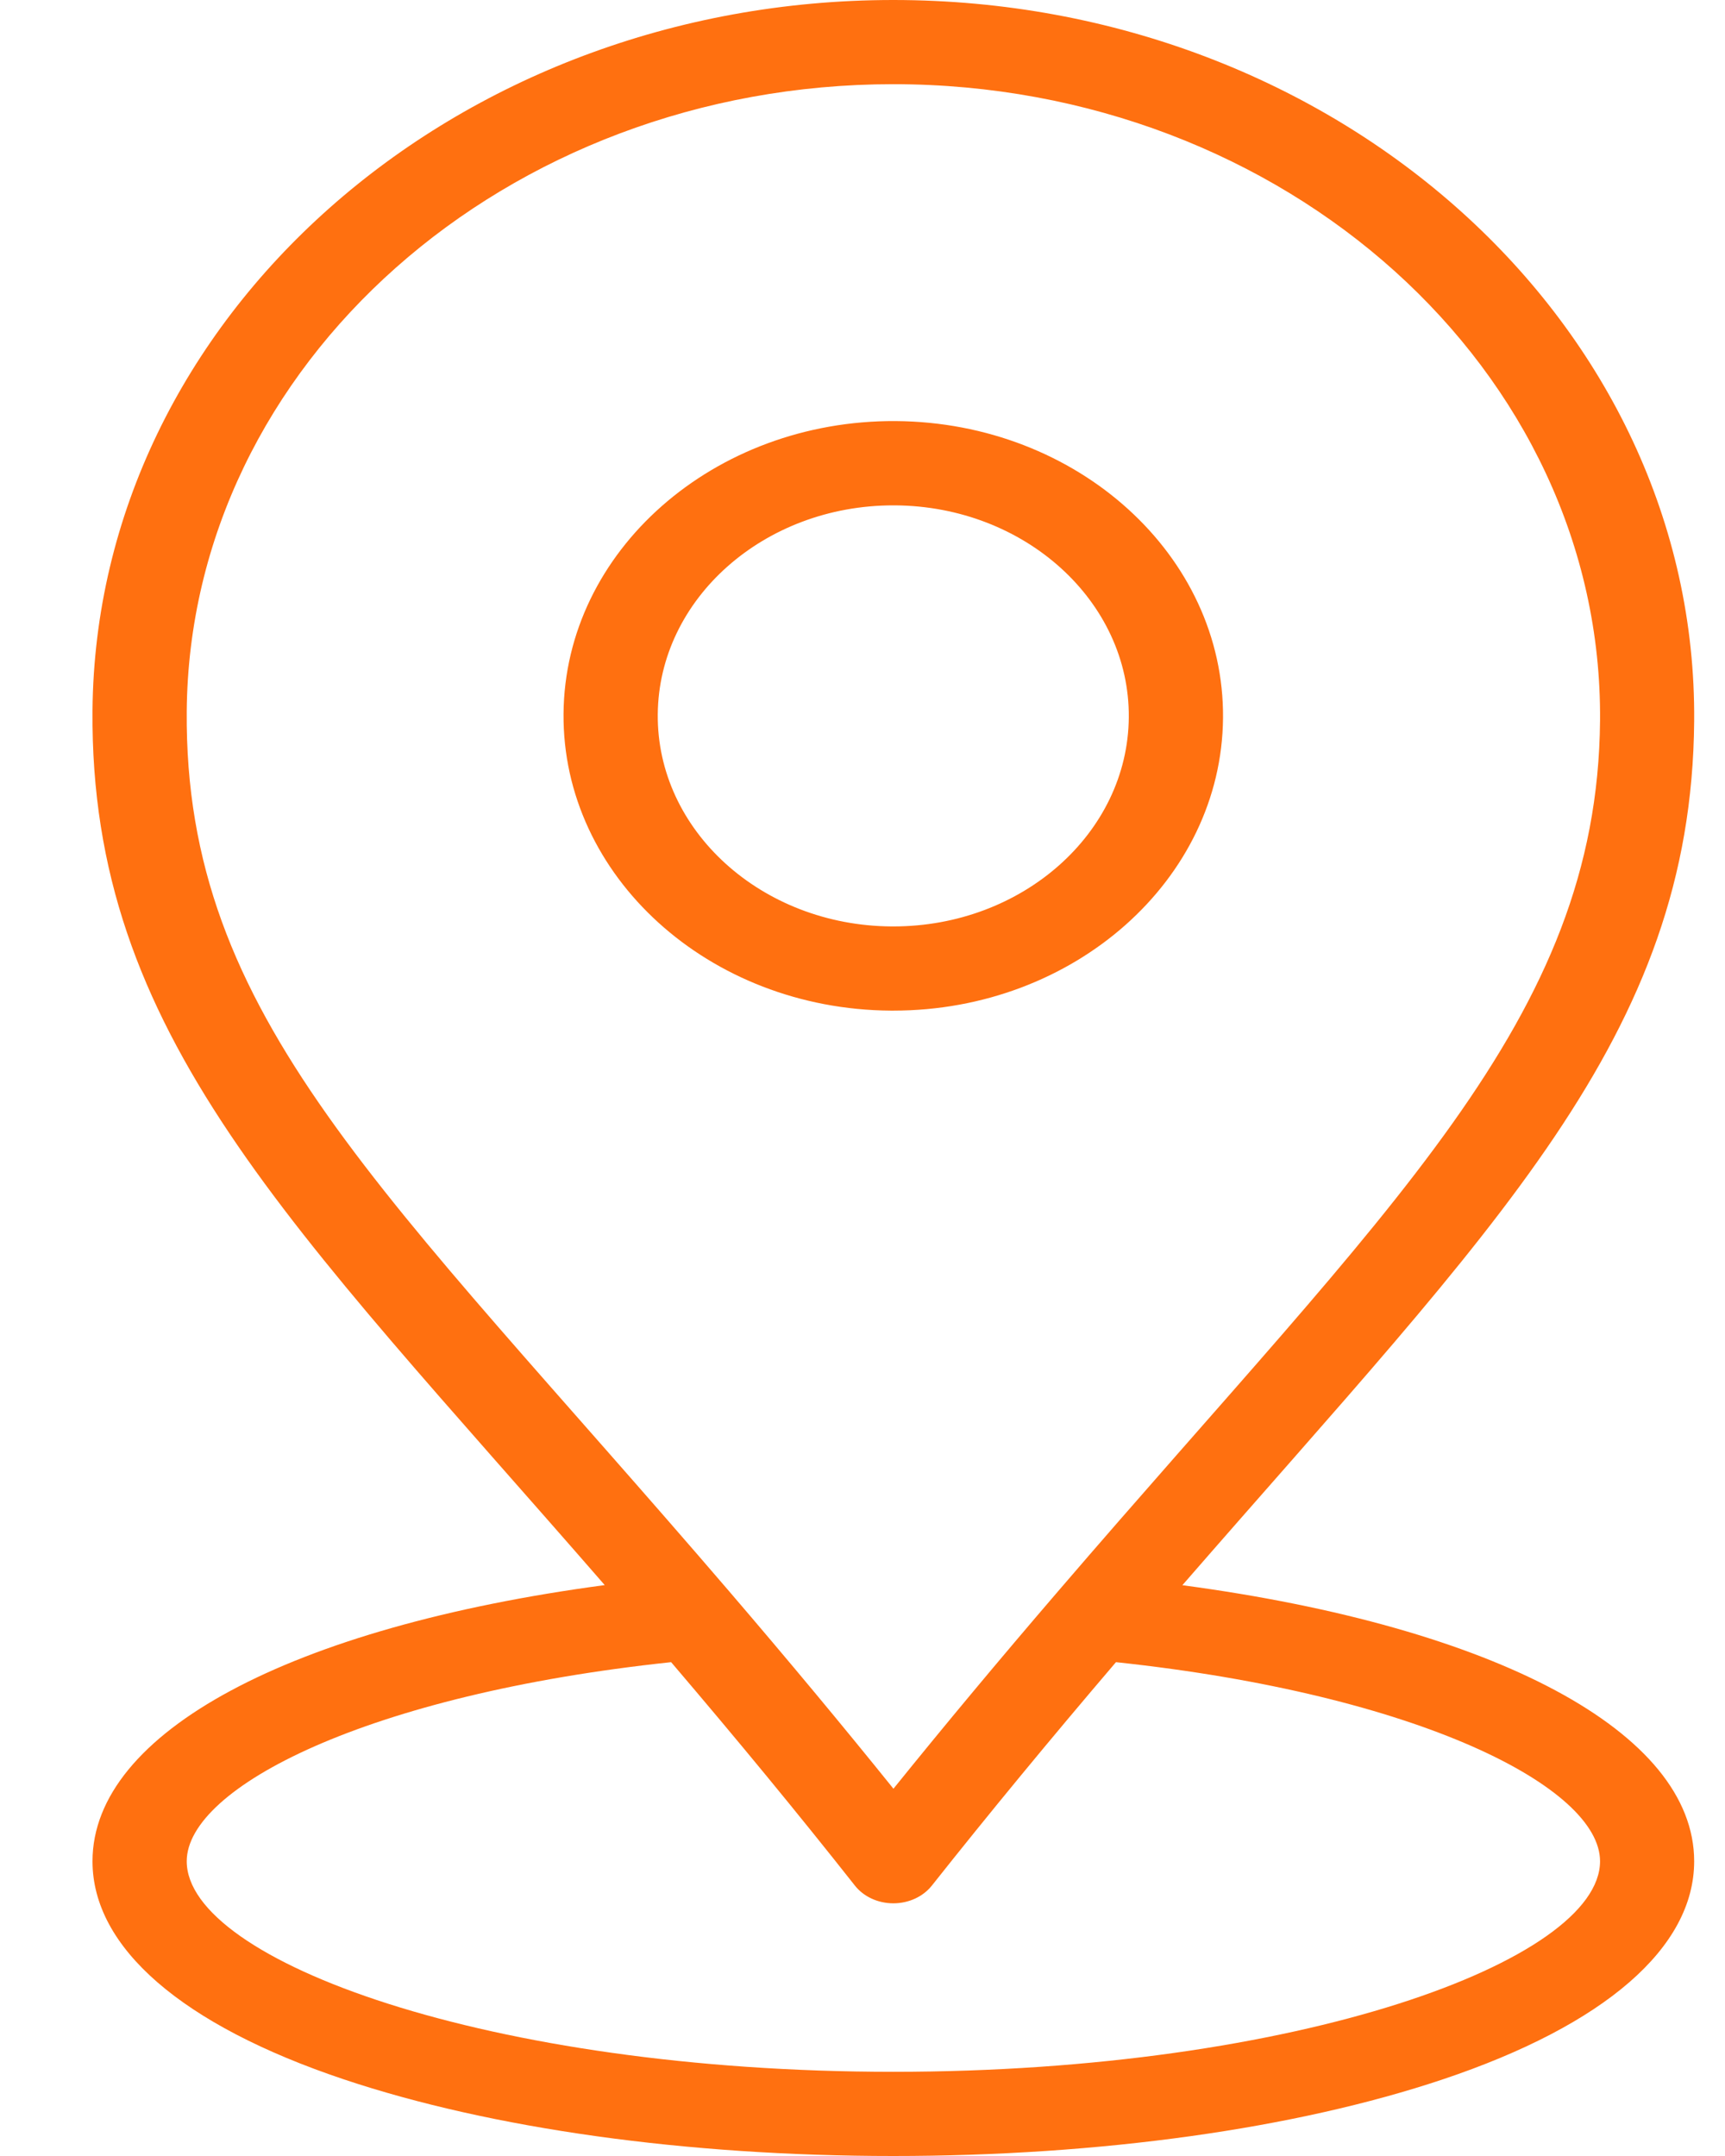 <svg width="16" height="20" viewBox="0 0 16 20" fill="none" xmlns="http://www.w3.org/2000/svg">
<path d="M8.308 3.906C6.621 3.896 5.239 5.112 5.227 6.62C5.214 8.128 6.576 9.364 8.262 9.375C8.27 9.375 8.278 9.375 8.286 9.375C9.962 9.375 11.331 8.162 11.344 6.661C11.357 5.154 9.995 3.918 8.308 3.906ZM8.286 8.594C8.28 8.594 8.274 8.594 8.269 8.594C7.064 8.586 6.091 7.703 6.101 6.626C6.11 5.554 7.088 4.688 8.285 4.688C8.29 4.688 8.296 4.688 8.302 4.688C9.507 4.696 10.479 5.579 10.47 6.655C10.461 7.728 9.483 8.594 8.286 8.594Z" fill="#FF7010"/>
<path d="M10.967 14.705C13.873 11.361 15.69 9.617 15.714 6.691C15.745 3.009 12.403 0 8.285 0C4.216 0 0.889 2.946 0.858 6.591C0.833 9.596 2.683 11.338 5.609 14.704C2.698 15.093 0.858 16.07 0.858 17.266C0.858 18.066 1.686 18.785 3.189 19.289C4.557 19.747 6.367 20 8.286 20C10.205 20 12.015 19.747 13.383 19.289C14.886 18.785 15.714 18.066 15.714 17.266C15.714 16.071 13.876 15.094 10.967 14.705ZM1.732 6.597C1.759 3.381 4.694 0.781 8.285 0.781C11.919 0.781 14.868 3.437 14.841 6.685C14.817 9.463 12.891 11.176 9.816 14.759C9.267 15.398 8.763 16.003 8.287 16.593C7.811 16.002 7.318 15.409 6.761 14.759C3.558 11.025 1.708 9.443 1.732 6.597ZM8.286 19.219C4.535 19.219 1.732 18.188 1.732 17.266C1.732 16.582 3.407 15.718 6.225 15.419C6.848 16.15 7.394 16.813 7.929 17.491C8.011 17.595 8.144 17.656 8.286 17.656C8.286 17.656 8.286 17.656 8.286 17.656C8.428 17.656 8.561 17.595 8.643 17.492C9.173 16.823 9.734 16.142 10.351 15.419C13.166 15.719 14.841 16.582 14.841 17.266C14.84 18.188 12.037 19.219 8.286 19.219Z" fill="#FF7010"/>
</svg>
